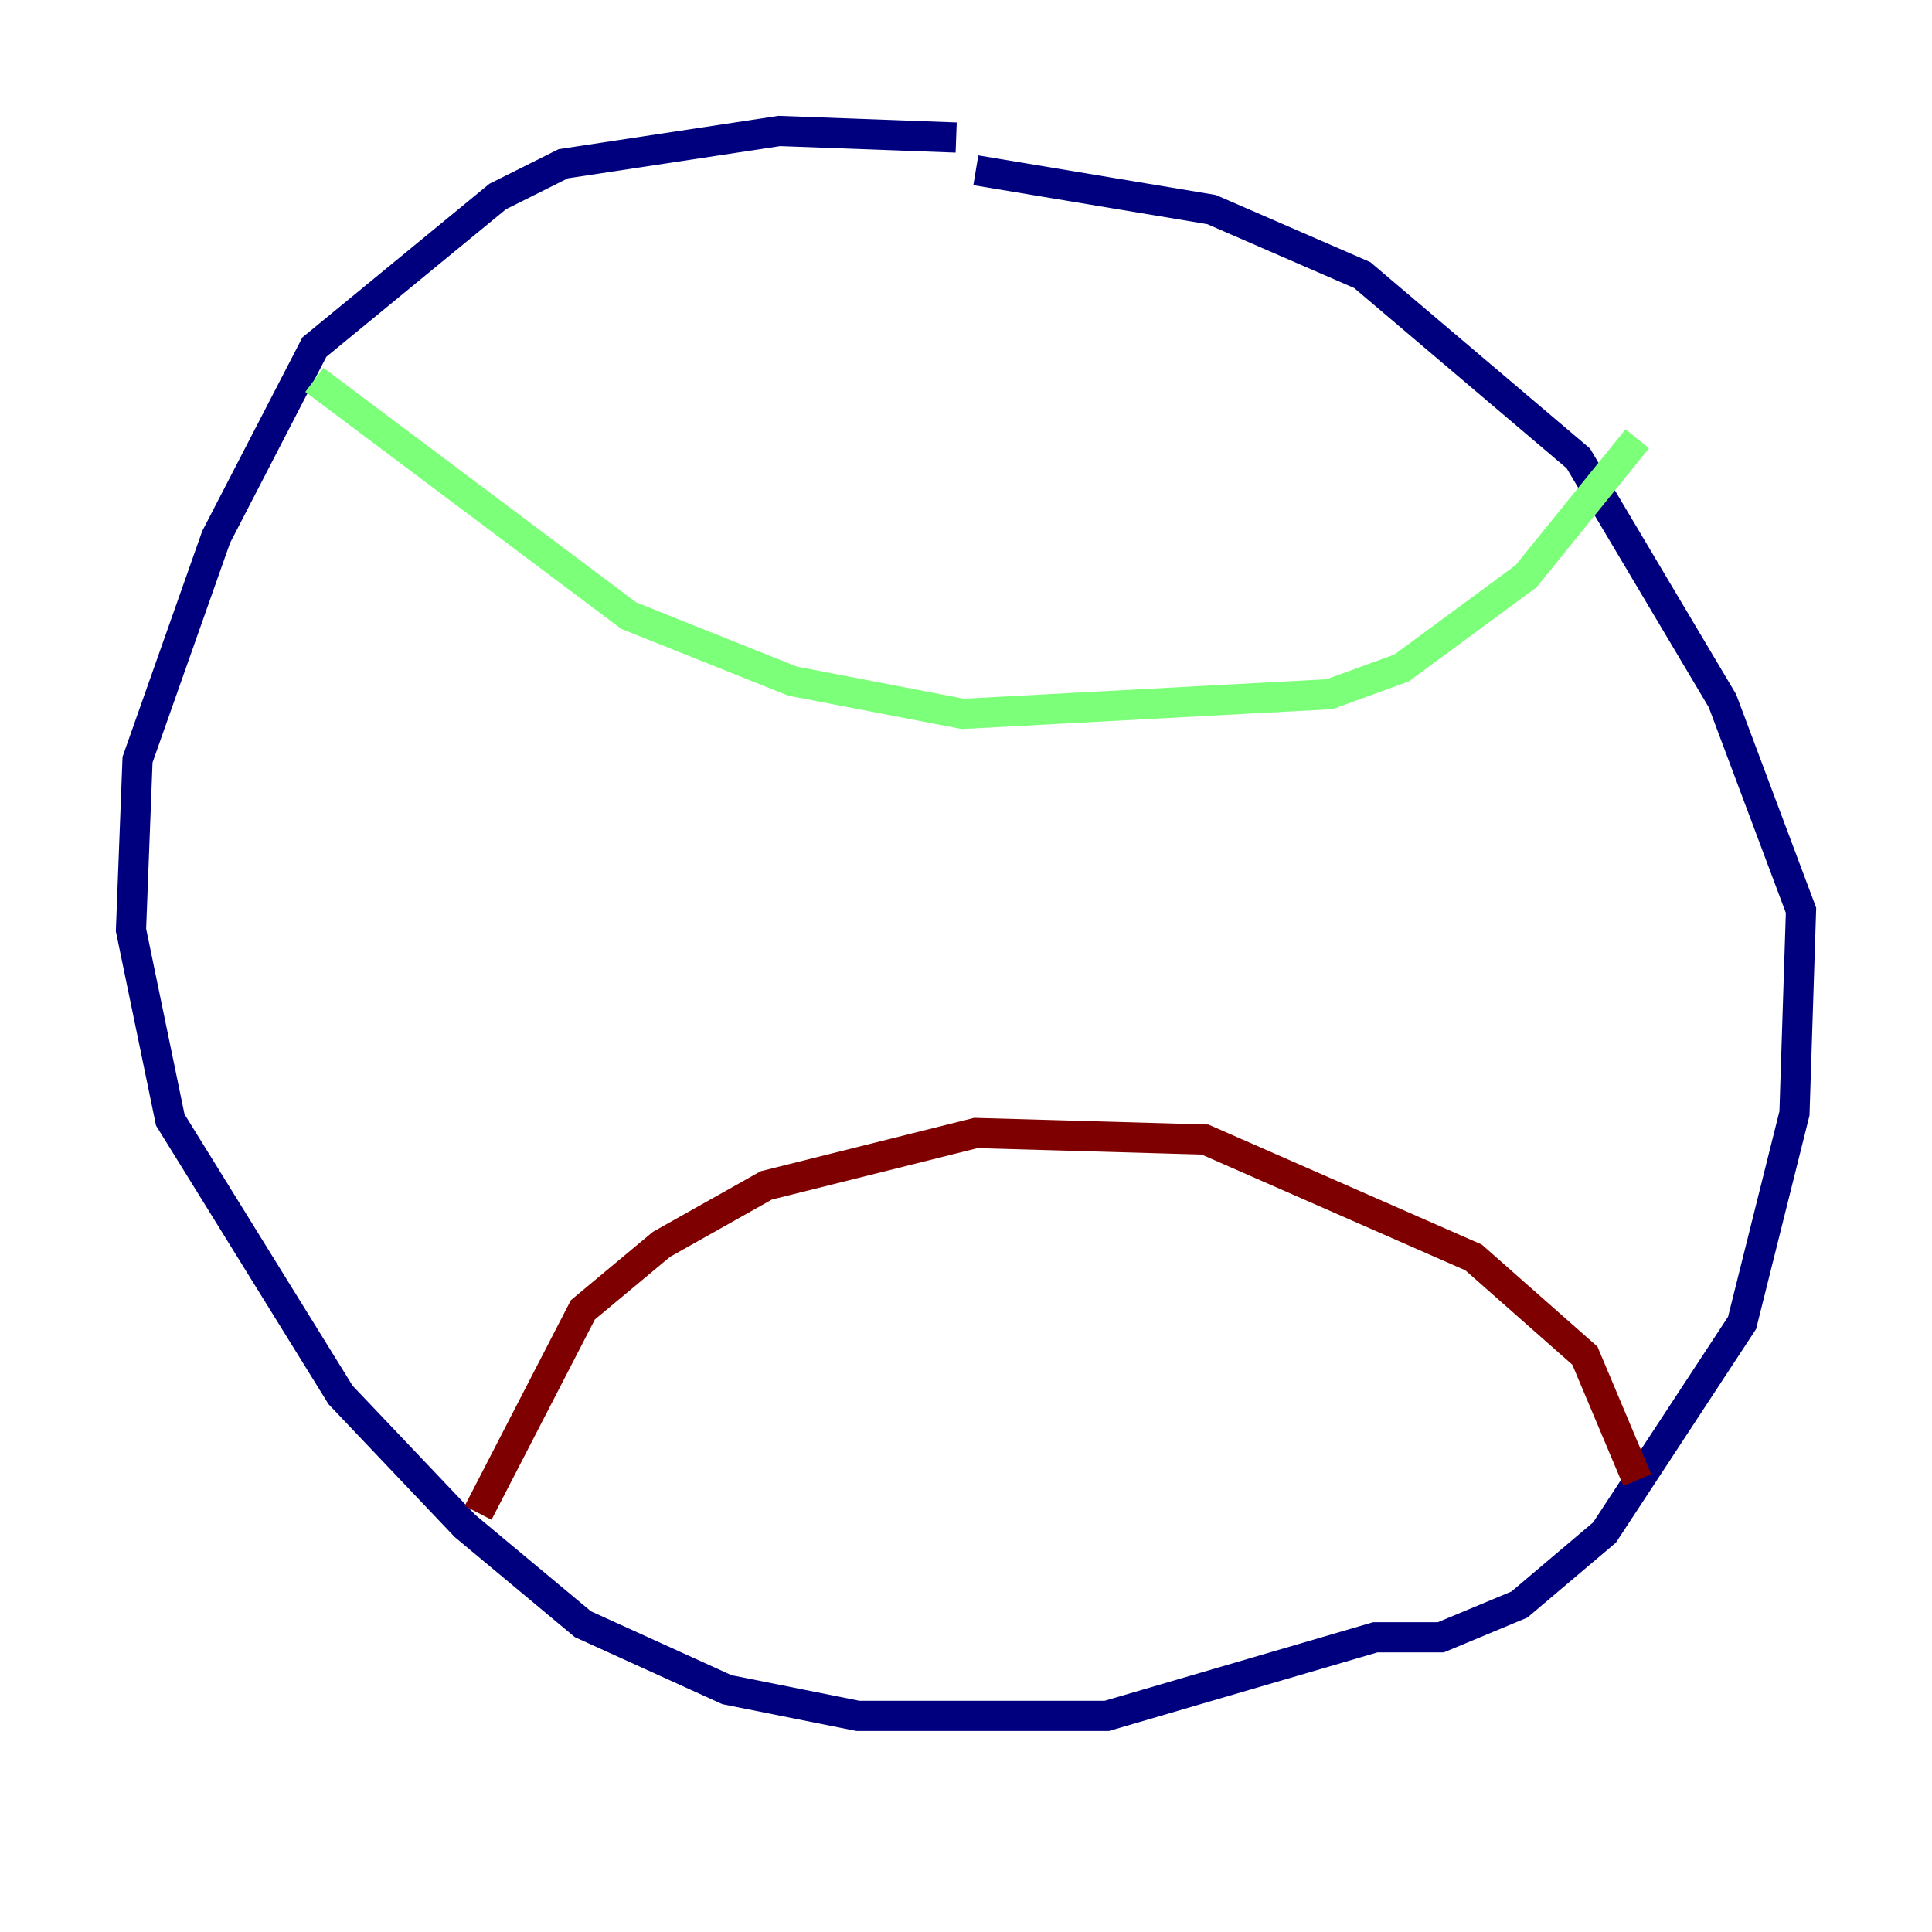 <?xml version="1.0" encoding="utf-8" ?>
<svg baseProfile="tiny" height="128" version="1.2" viewBox="0,0,128,128" width="128" xmlns="http://www.w3.org/2000/svg" xmlns:ev="http://www.w3.org/2001/xml-events" xmlns:xlink="http://www.w3.org/1999/xlink"><defs /><polyline fill="none" points="63.349,9.112 51.634,8.678 37.315,10.848 32.976,13.017 20.827,22.997 14.319,35.58 9.112,50.332 8.678,61.614 11.281,74.197 22.563,92.42 30.807,101.098 38.617,107.607 48.163,111.946 56.841,113.681 73.329,113.681 91.119,108.475 95.458,108.475 100.664,106.305 106.305,101.532 115.417,87.647 118.888,73.763 119.322,60.312 114.115,46.427 104.57,30.373 90.251,18.224 80.271,13.885 64.651,11.281" stroke="#00007f" stroke-width="2" /><polyline fill="none" points="20.827,25.166 41.654,40.786 52.502,45.125 63.783,47.295 88.081,45.993 92.854,44.258 101.098,38.183 108.475,29.071" stroke="#7cff79" stroke-width="2" /><polyline fill="none" points="31.675,100.231 38.617,86.78 43.824,82.441 50.766,78.536 64.651,75.064 79.837,75.498 97.627,83.308 105.003,89.817 108.475,98.061" stroke="#7f0000" stroke-width="2" /></svg>